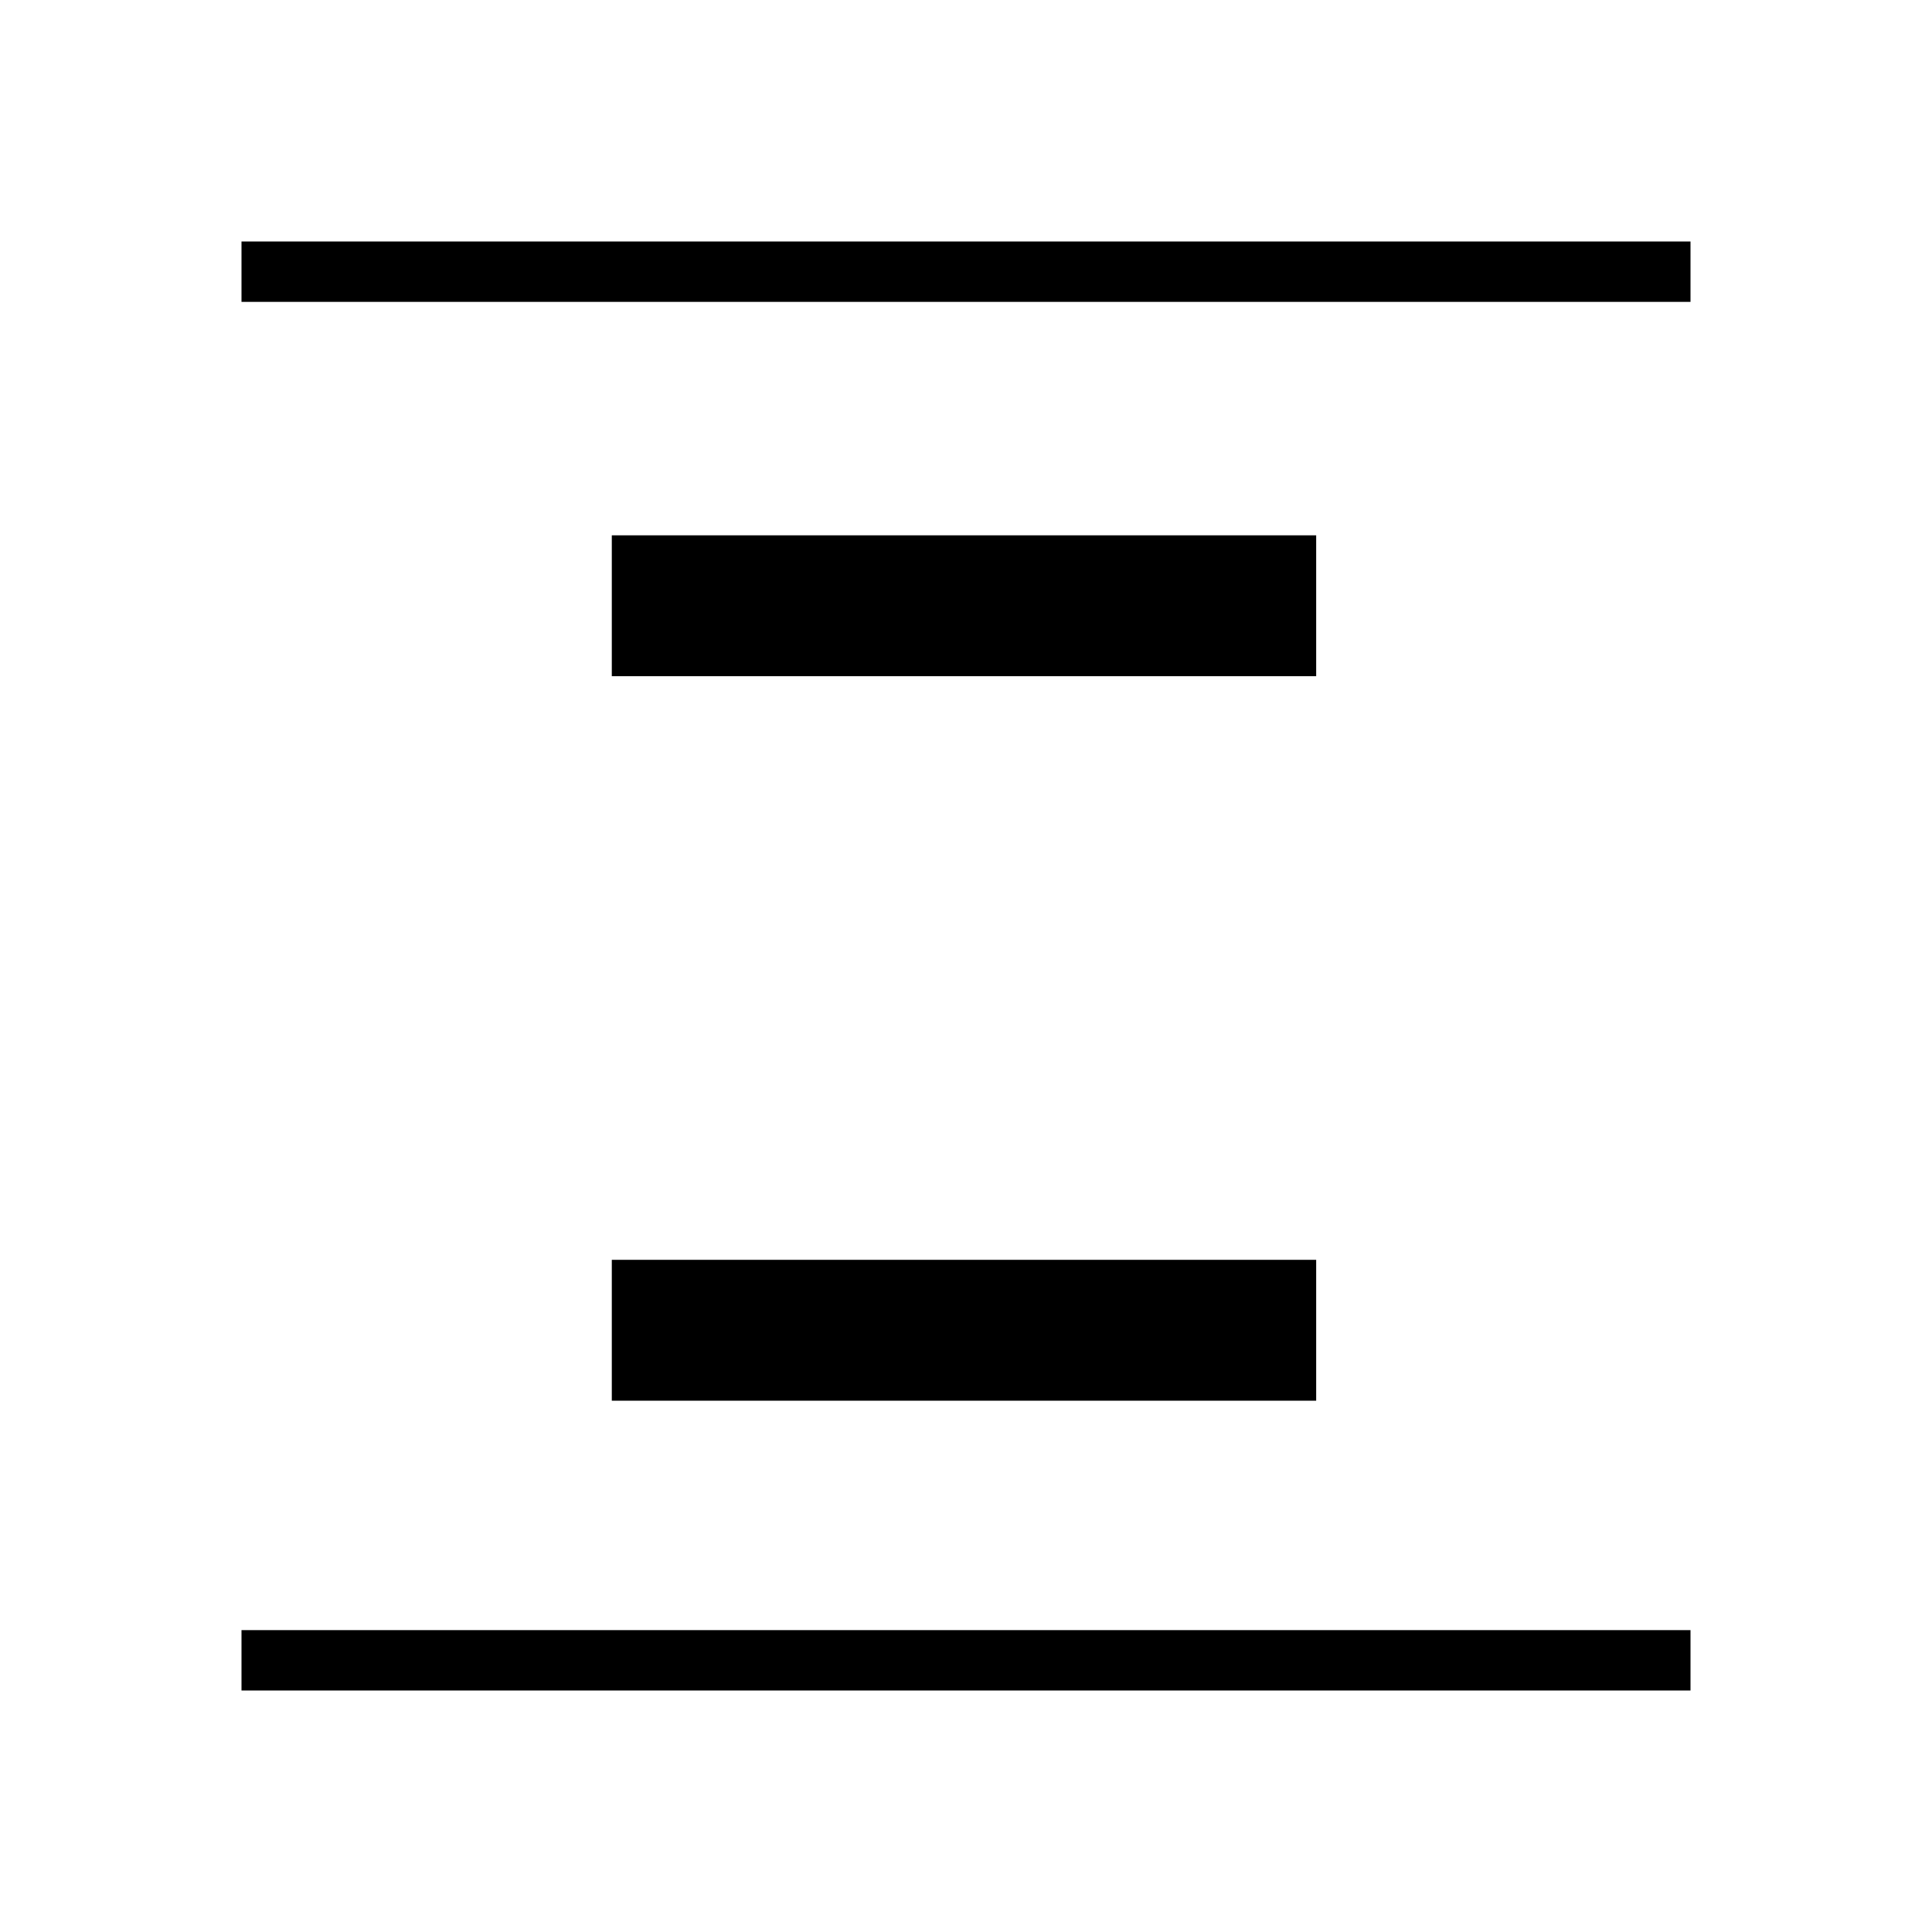 <?xml version="1.0" encoding="utf-8"?>
<!-- Generator: Adobe Illustrator 26.3.1, SVG Export Plug-In . SVG Version: 6.00 Build 0)  -->
<svg version="1.1" id="Слой_1" xmlns="http://www.w3.org/2000/svg" xmlns:xlink="http://www.w3.org/1999/xlink" x="0px" y="0px"
	 viewBox="0 0 48 48" style="enable-background:new 0 0 48 48;" xml:space="preserve">
<path d="M6,7.5V6h36v1.5H6z M6,42v-1.5h36V42H6z M15.2,16.8v-3.5h17.5v3.5H15.2z M15.2,34.8v-3.5h17.5v3.5H15.2z"/>
</svg>
